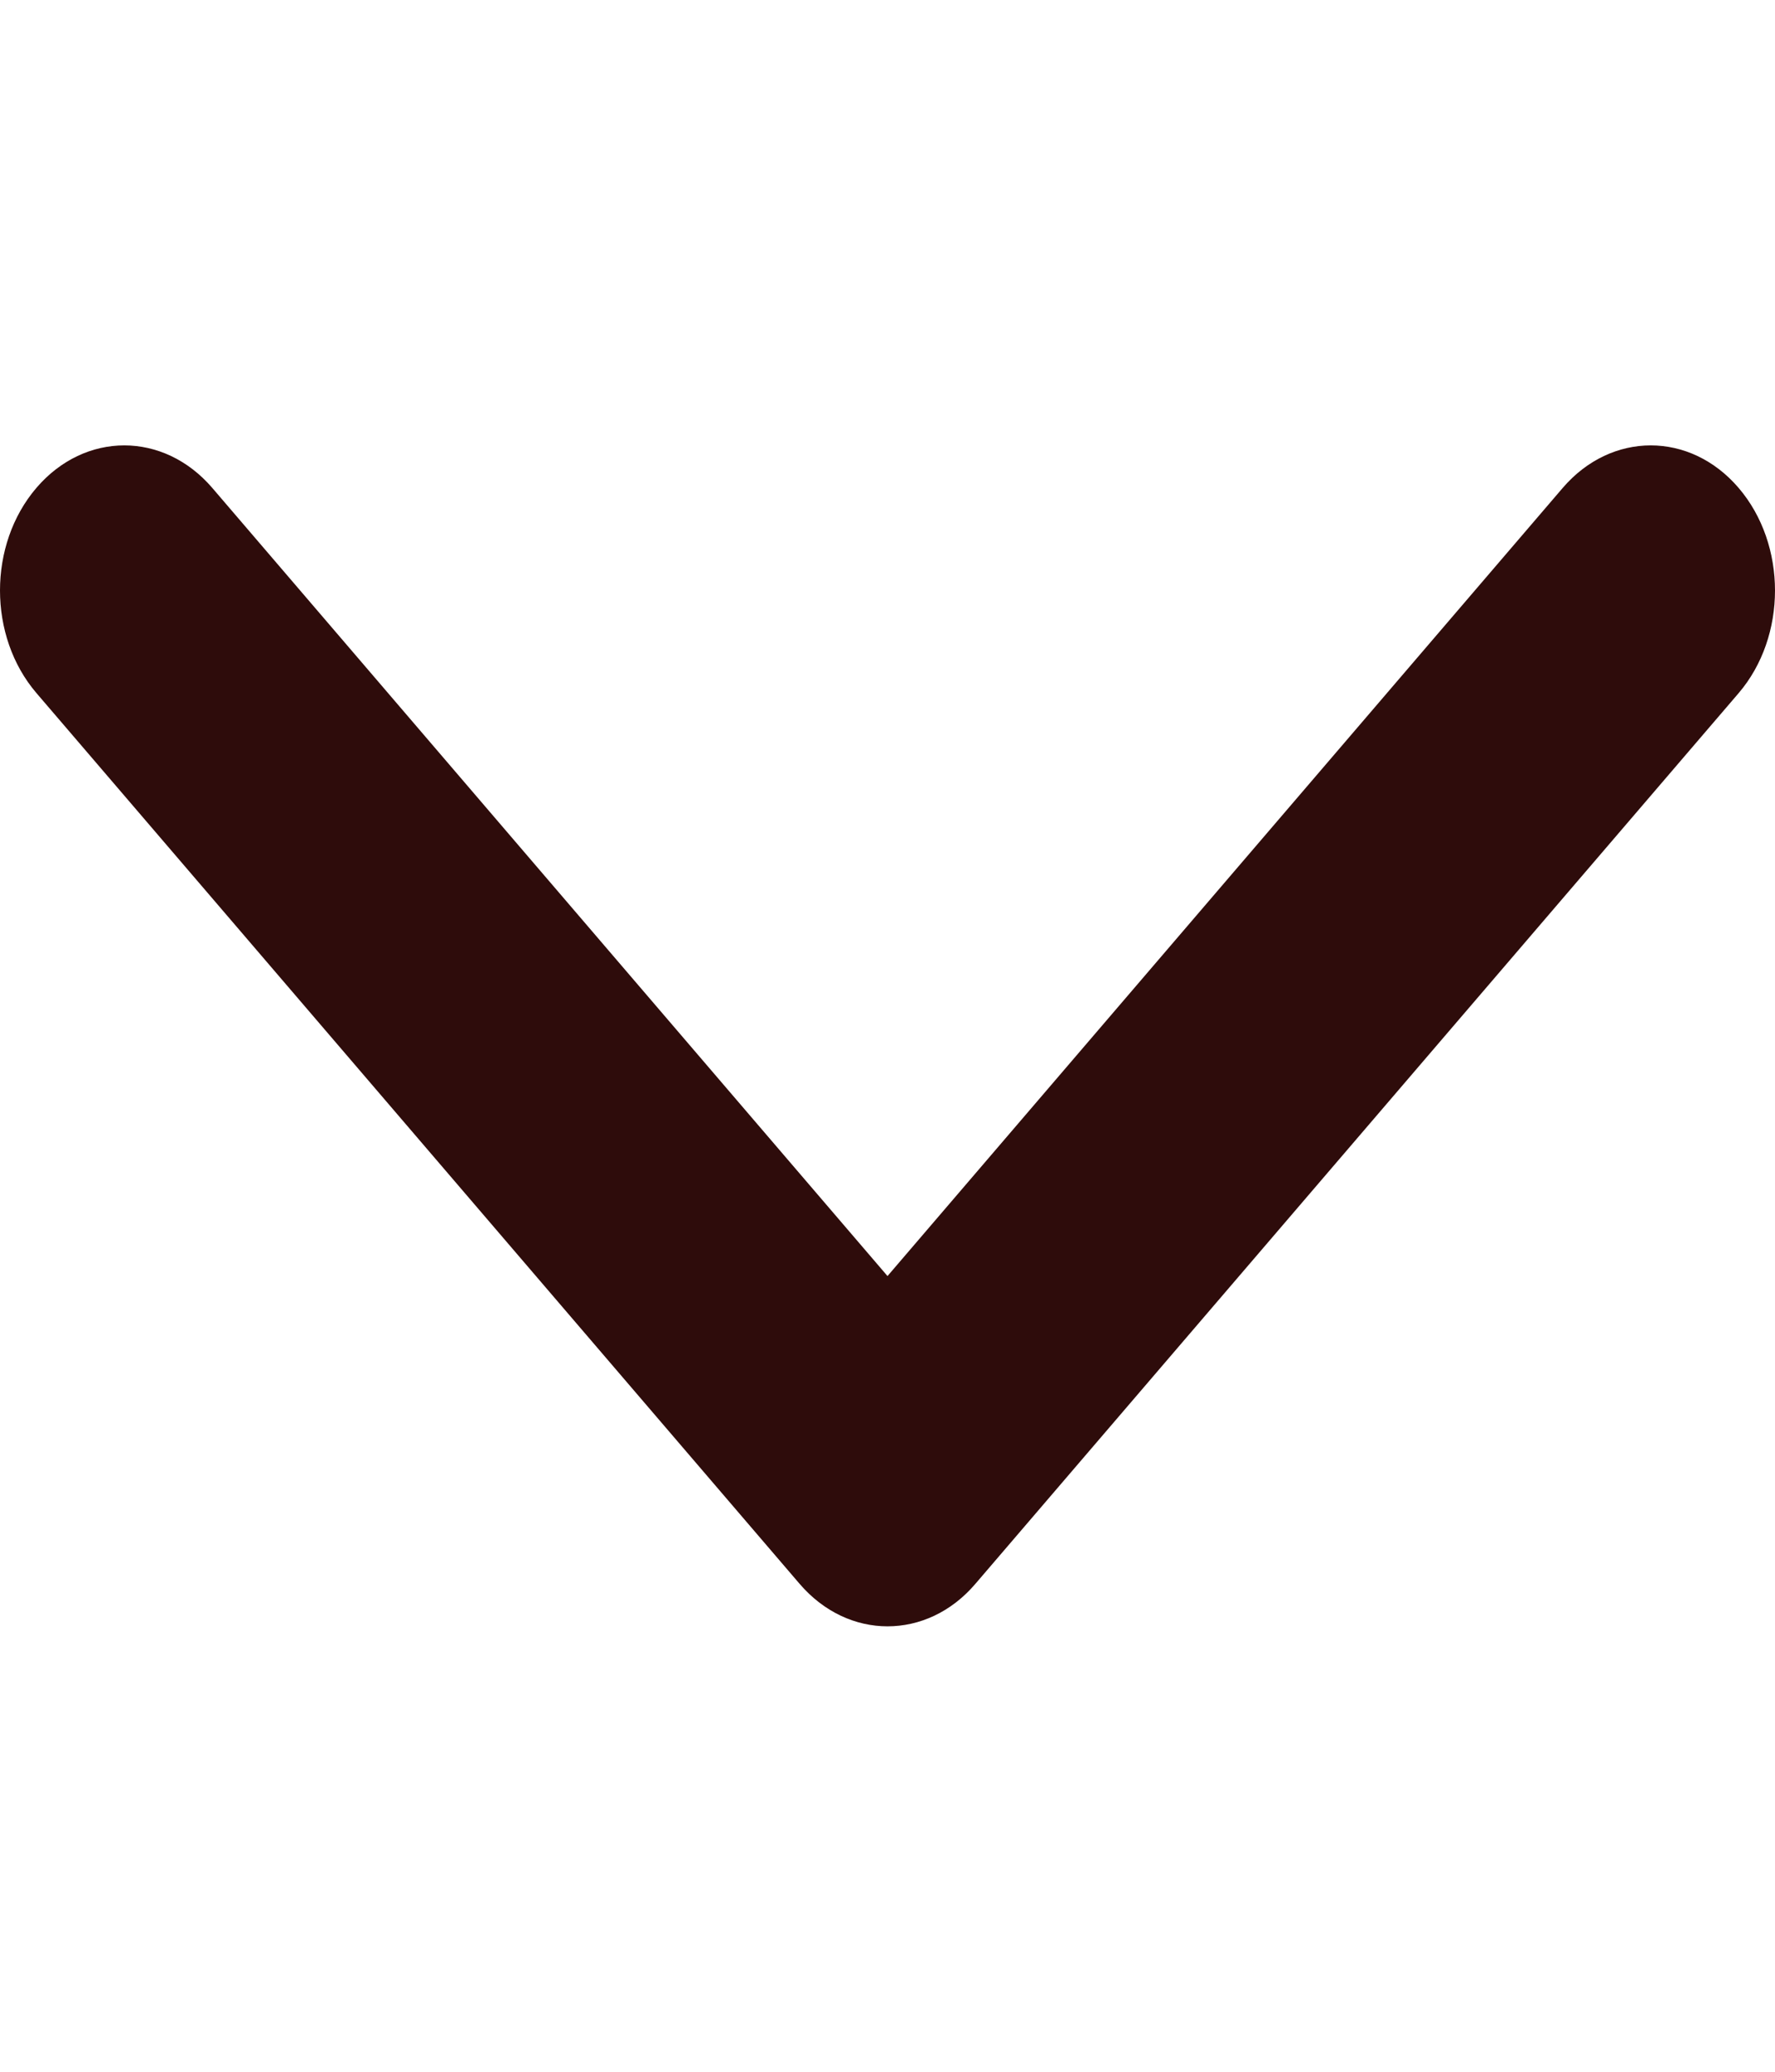 <svg width="12" height="14" viewBox="0 0 12 14" fill="none" xmlns="http://www.w3.org/2000/svg">
<path d="M6 10.99C5.785 10.99 5.57 10.894 5.406 10.703L0.246 4.683C-0.082 4.3 -0.082 3.68 0.246 3.297C0.574 2.914 1.106 2.914 1.435 3.297L6 8.623L10.565 3.297C10.894 2.914 11.426 2.914 11.754 3.297C12.082 3.68 12.082 4.301 11.754 4.684L6.594 10.703C6.43 10.895 6.215 10.99 6 10.99Z" fill="#2E0C0B"/>
</svg>
